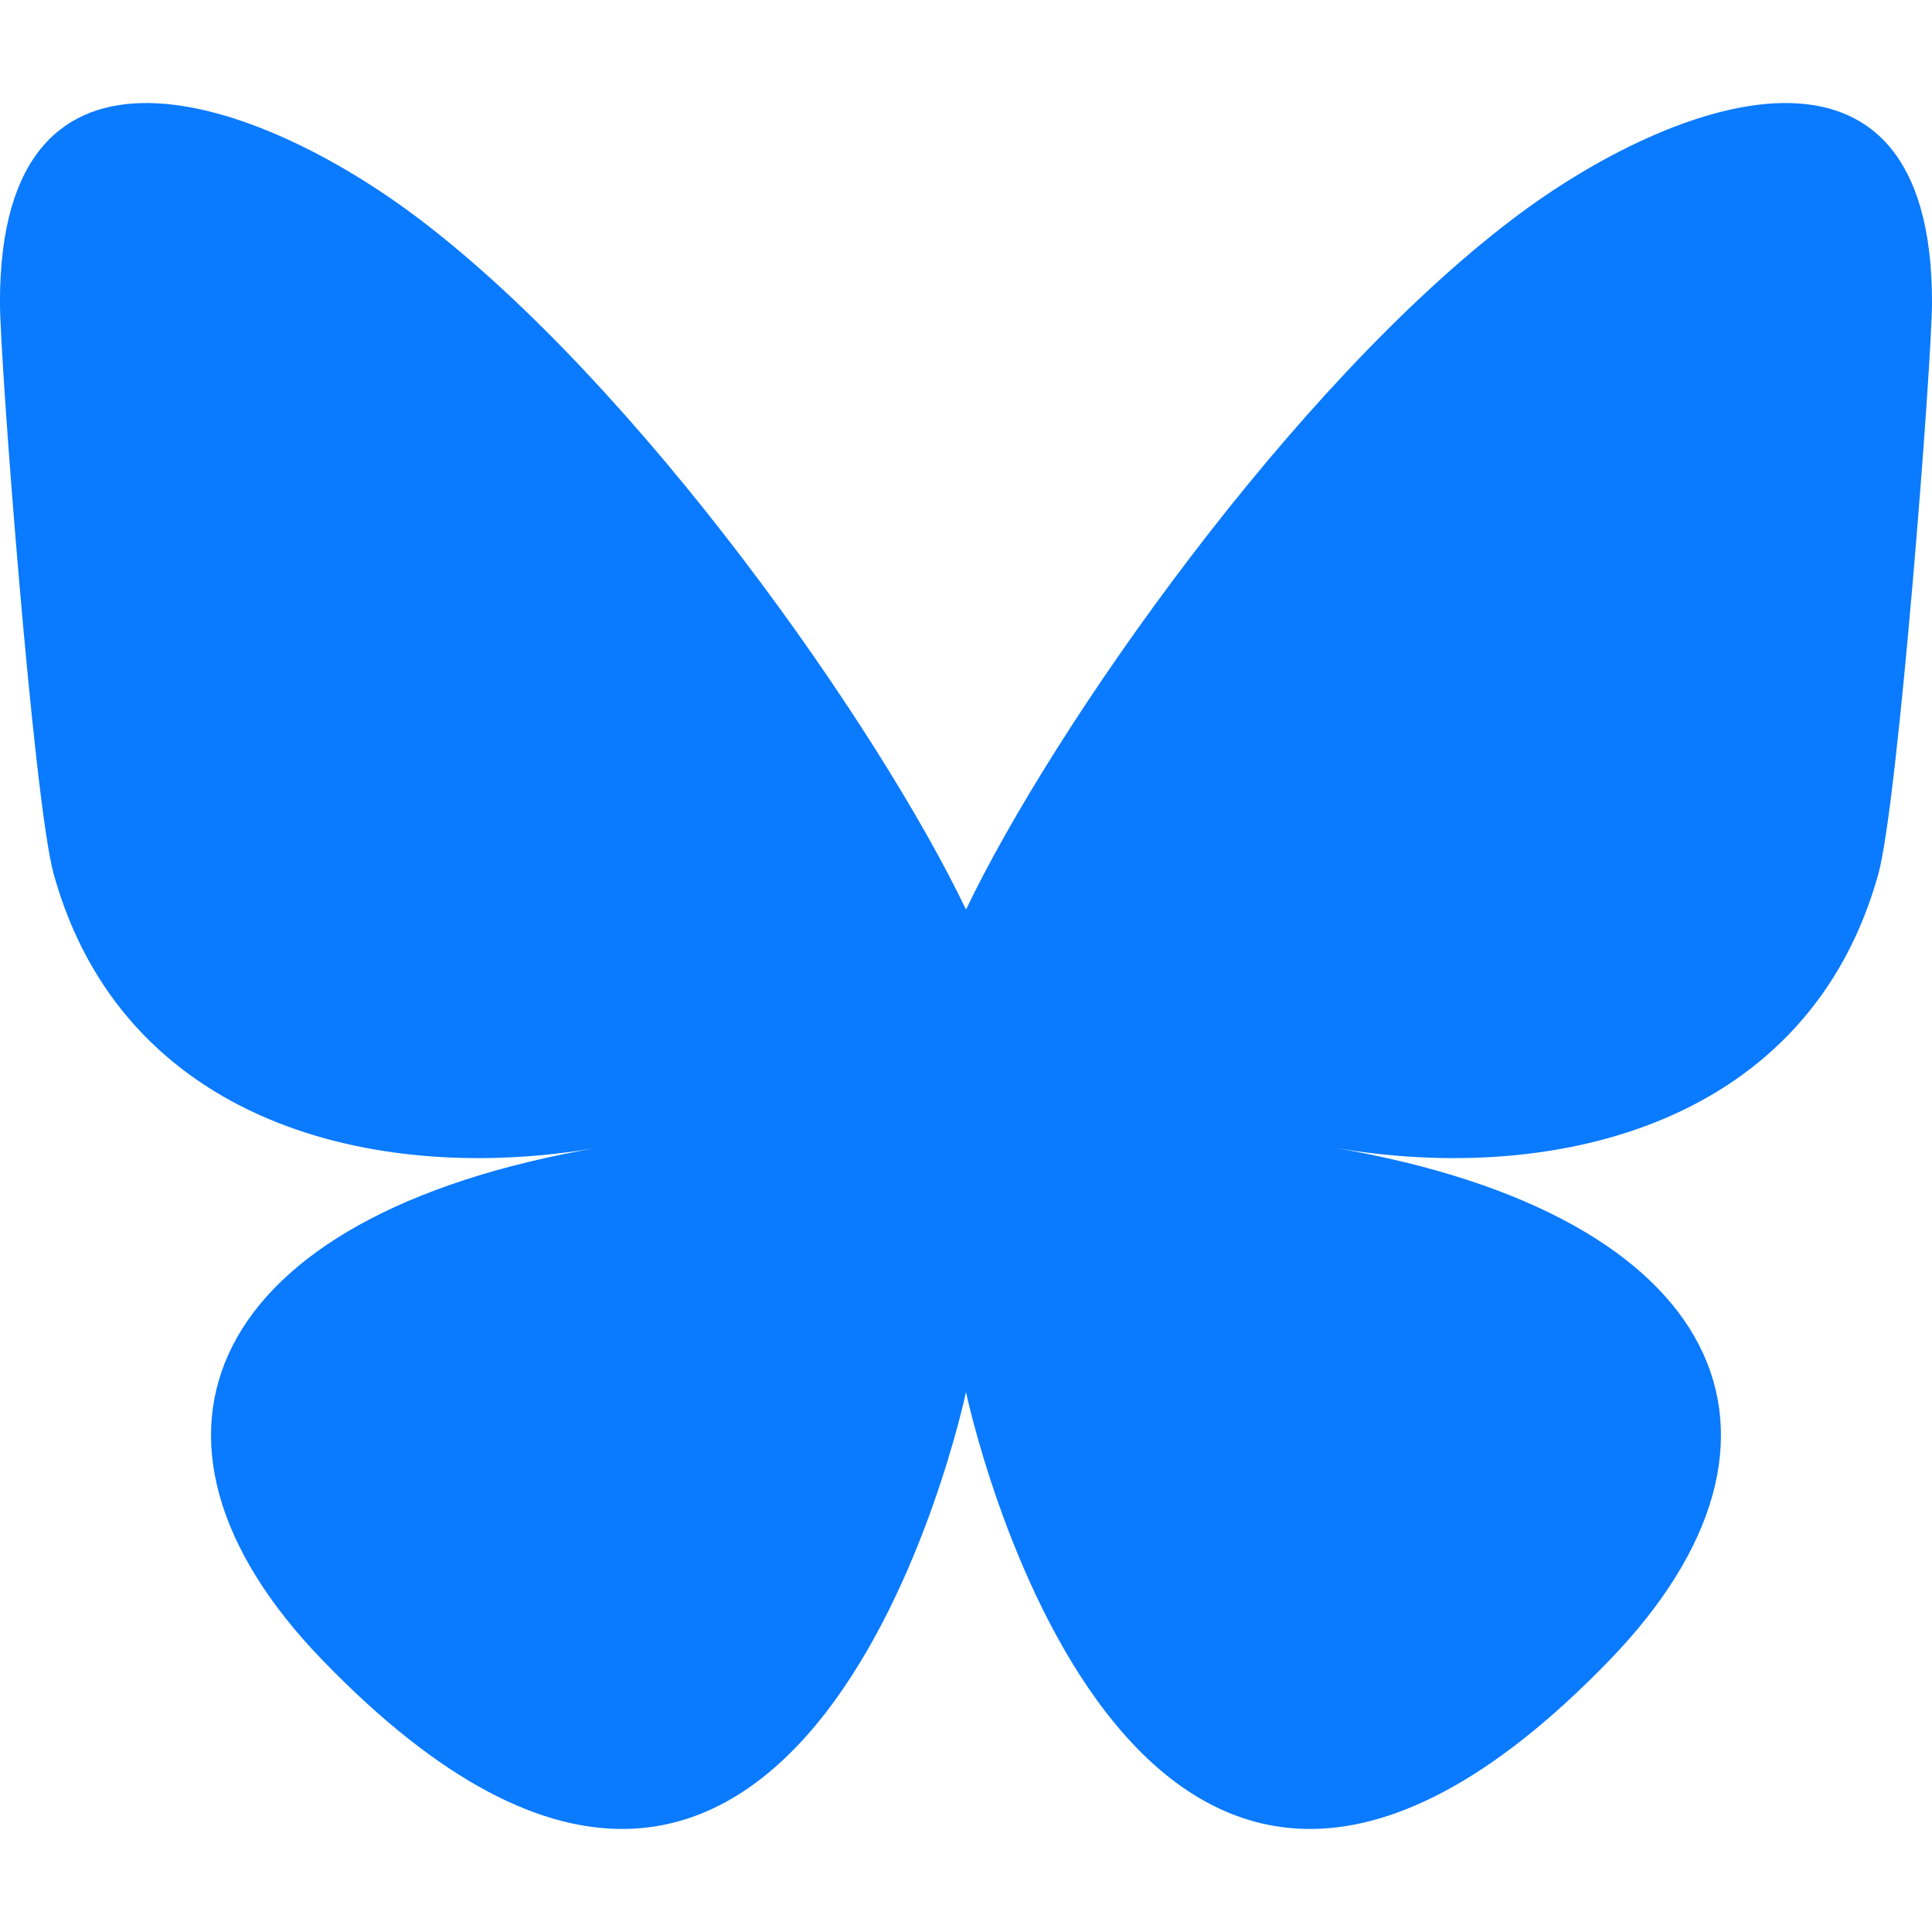 <svg xmlns="http://www.w3.org/2000/svg" viewBox="0 0 48 48"><path fill="#0a7aff" d="M10.405 5.432C15.908 9.602 21.827 18.06 24 22.598c2.173-4.538 8.092-12.995 13.595-17.166C41.565 2.422 48 .094 48 7.503c0 1.48-.84 12.431-1.333 14.21-1.714 6.18-7.957 7.757-13.511 6.803 9.707 1.668 12.177 7.193 6.844 12.718-12 12.43-16-6.65-16-6.65s-4 19.08-16 6.65c-5.334-5.525-2.864-11.05 6.844-12.718-5.554.954-11.797-.623-13.511-6.804C.84 19.934-.001 8.982-.001 7.503c0-7.41 6.434-5.08 10.405-2.071z"/></svg>
